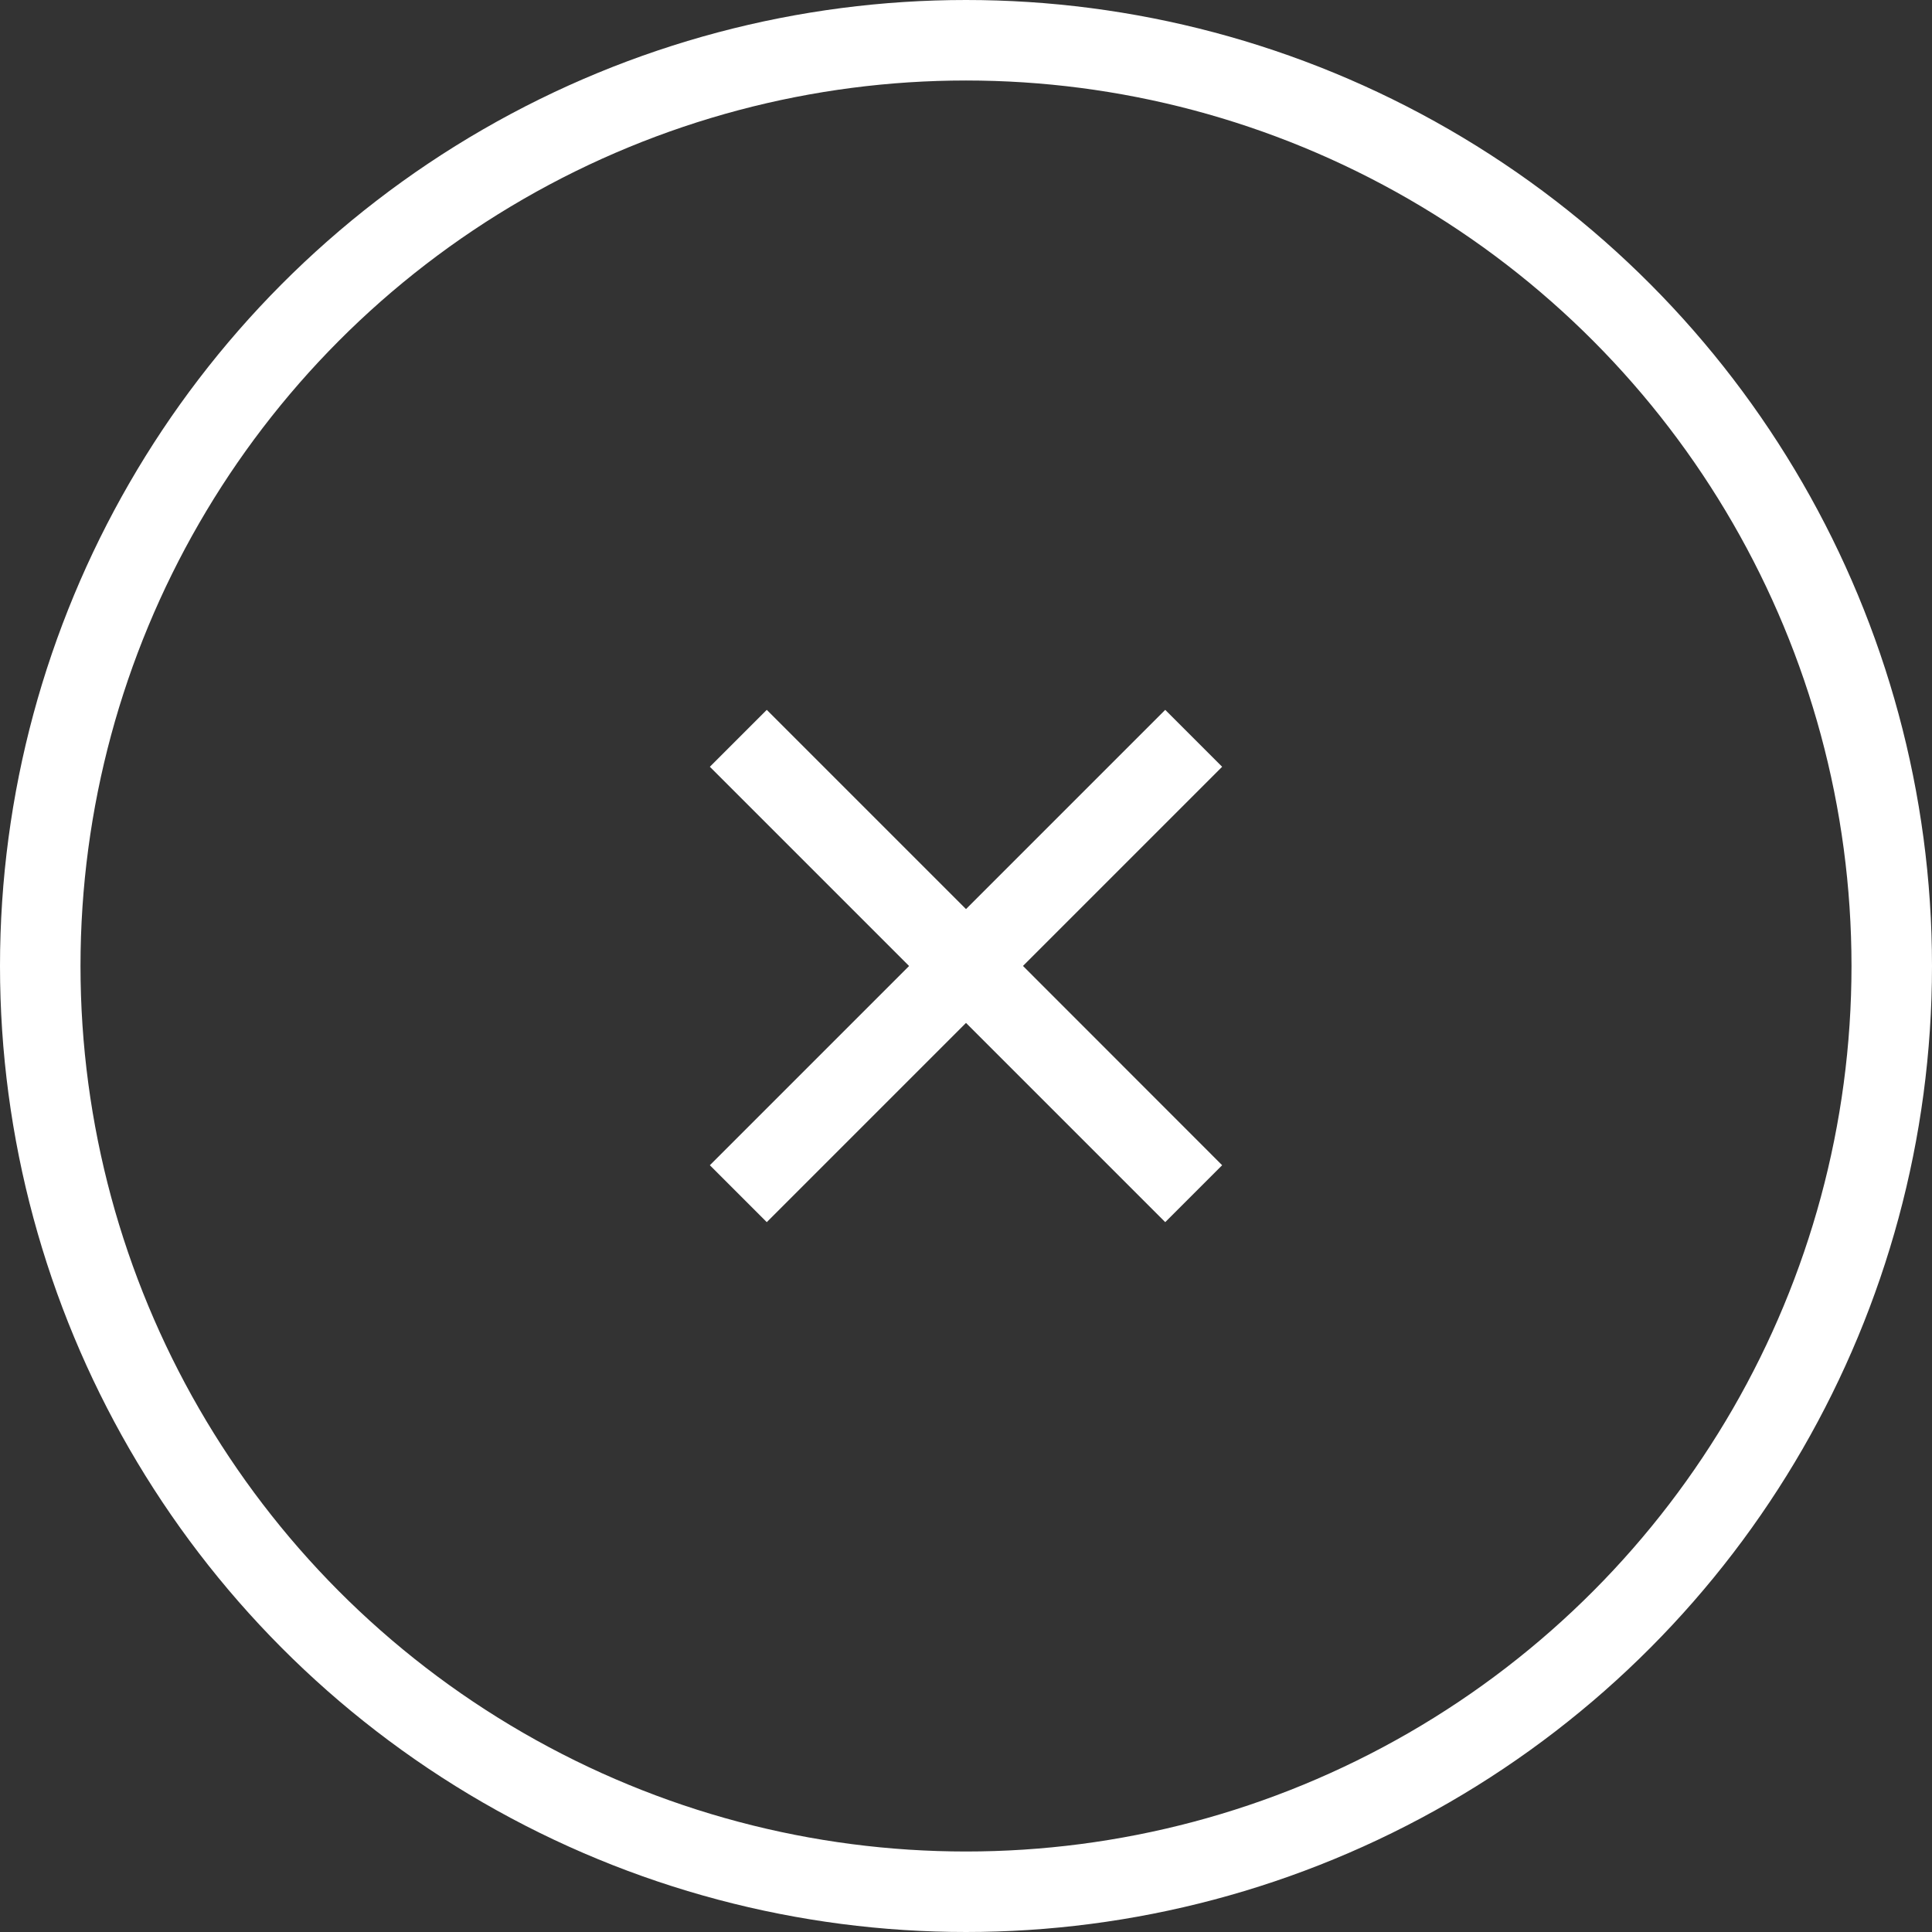 <?xml version="1.0" encoding="UTF-8"?>
<svg width="24px" height="24px" viewBox="0 0 24 24" version="1.1" xmlns="http://www.w3.org/2000/svg" xmlns:xlink="http://www.w3.org/1999/xlink">
    <rect x="0" y="0" width="24" height="24" fill="#333333" stroke="none"/>
    <title>button-circle-close</title>
    <g id="Desktop" stroke="none" stroke-width="1" fill="none" fill-rule="evenodd">
        <g id="CRS-1499---Find-a-Retailer" transform="translate(-1140, -64)">
            <g id="dialog" transform="translate(252, 40)">
                <g id="button-circle-close" transform="translate(888, 24)">
                    <circle id="Oval" stroke="#FFFFFF" cx="12" cy="12" r="11.5"></circle>
                    <polygon id="Path" fill="#FFFFFF" transform="translate(12, 12) rotate(45) translate(-12, -12) " points="12.5 8 12.5 11.499 16 11.5 16 12.5 12.5 12.5 12.5 16 11.5 16 11.5 12.5 8 12.5 8 11.5 11.5 11.5 11.5 8"></polygon>
                </g>
            </g>
        </g>
    </g>
</svg>